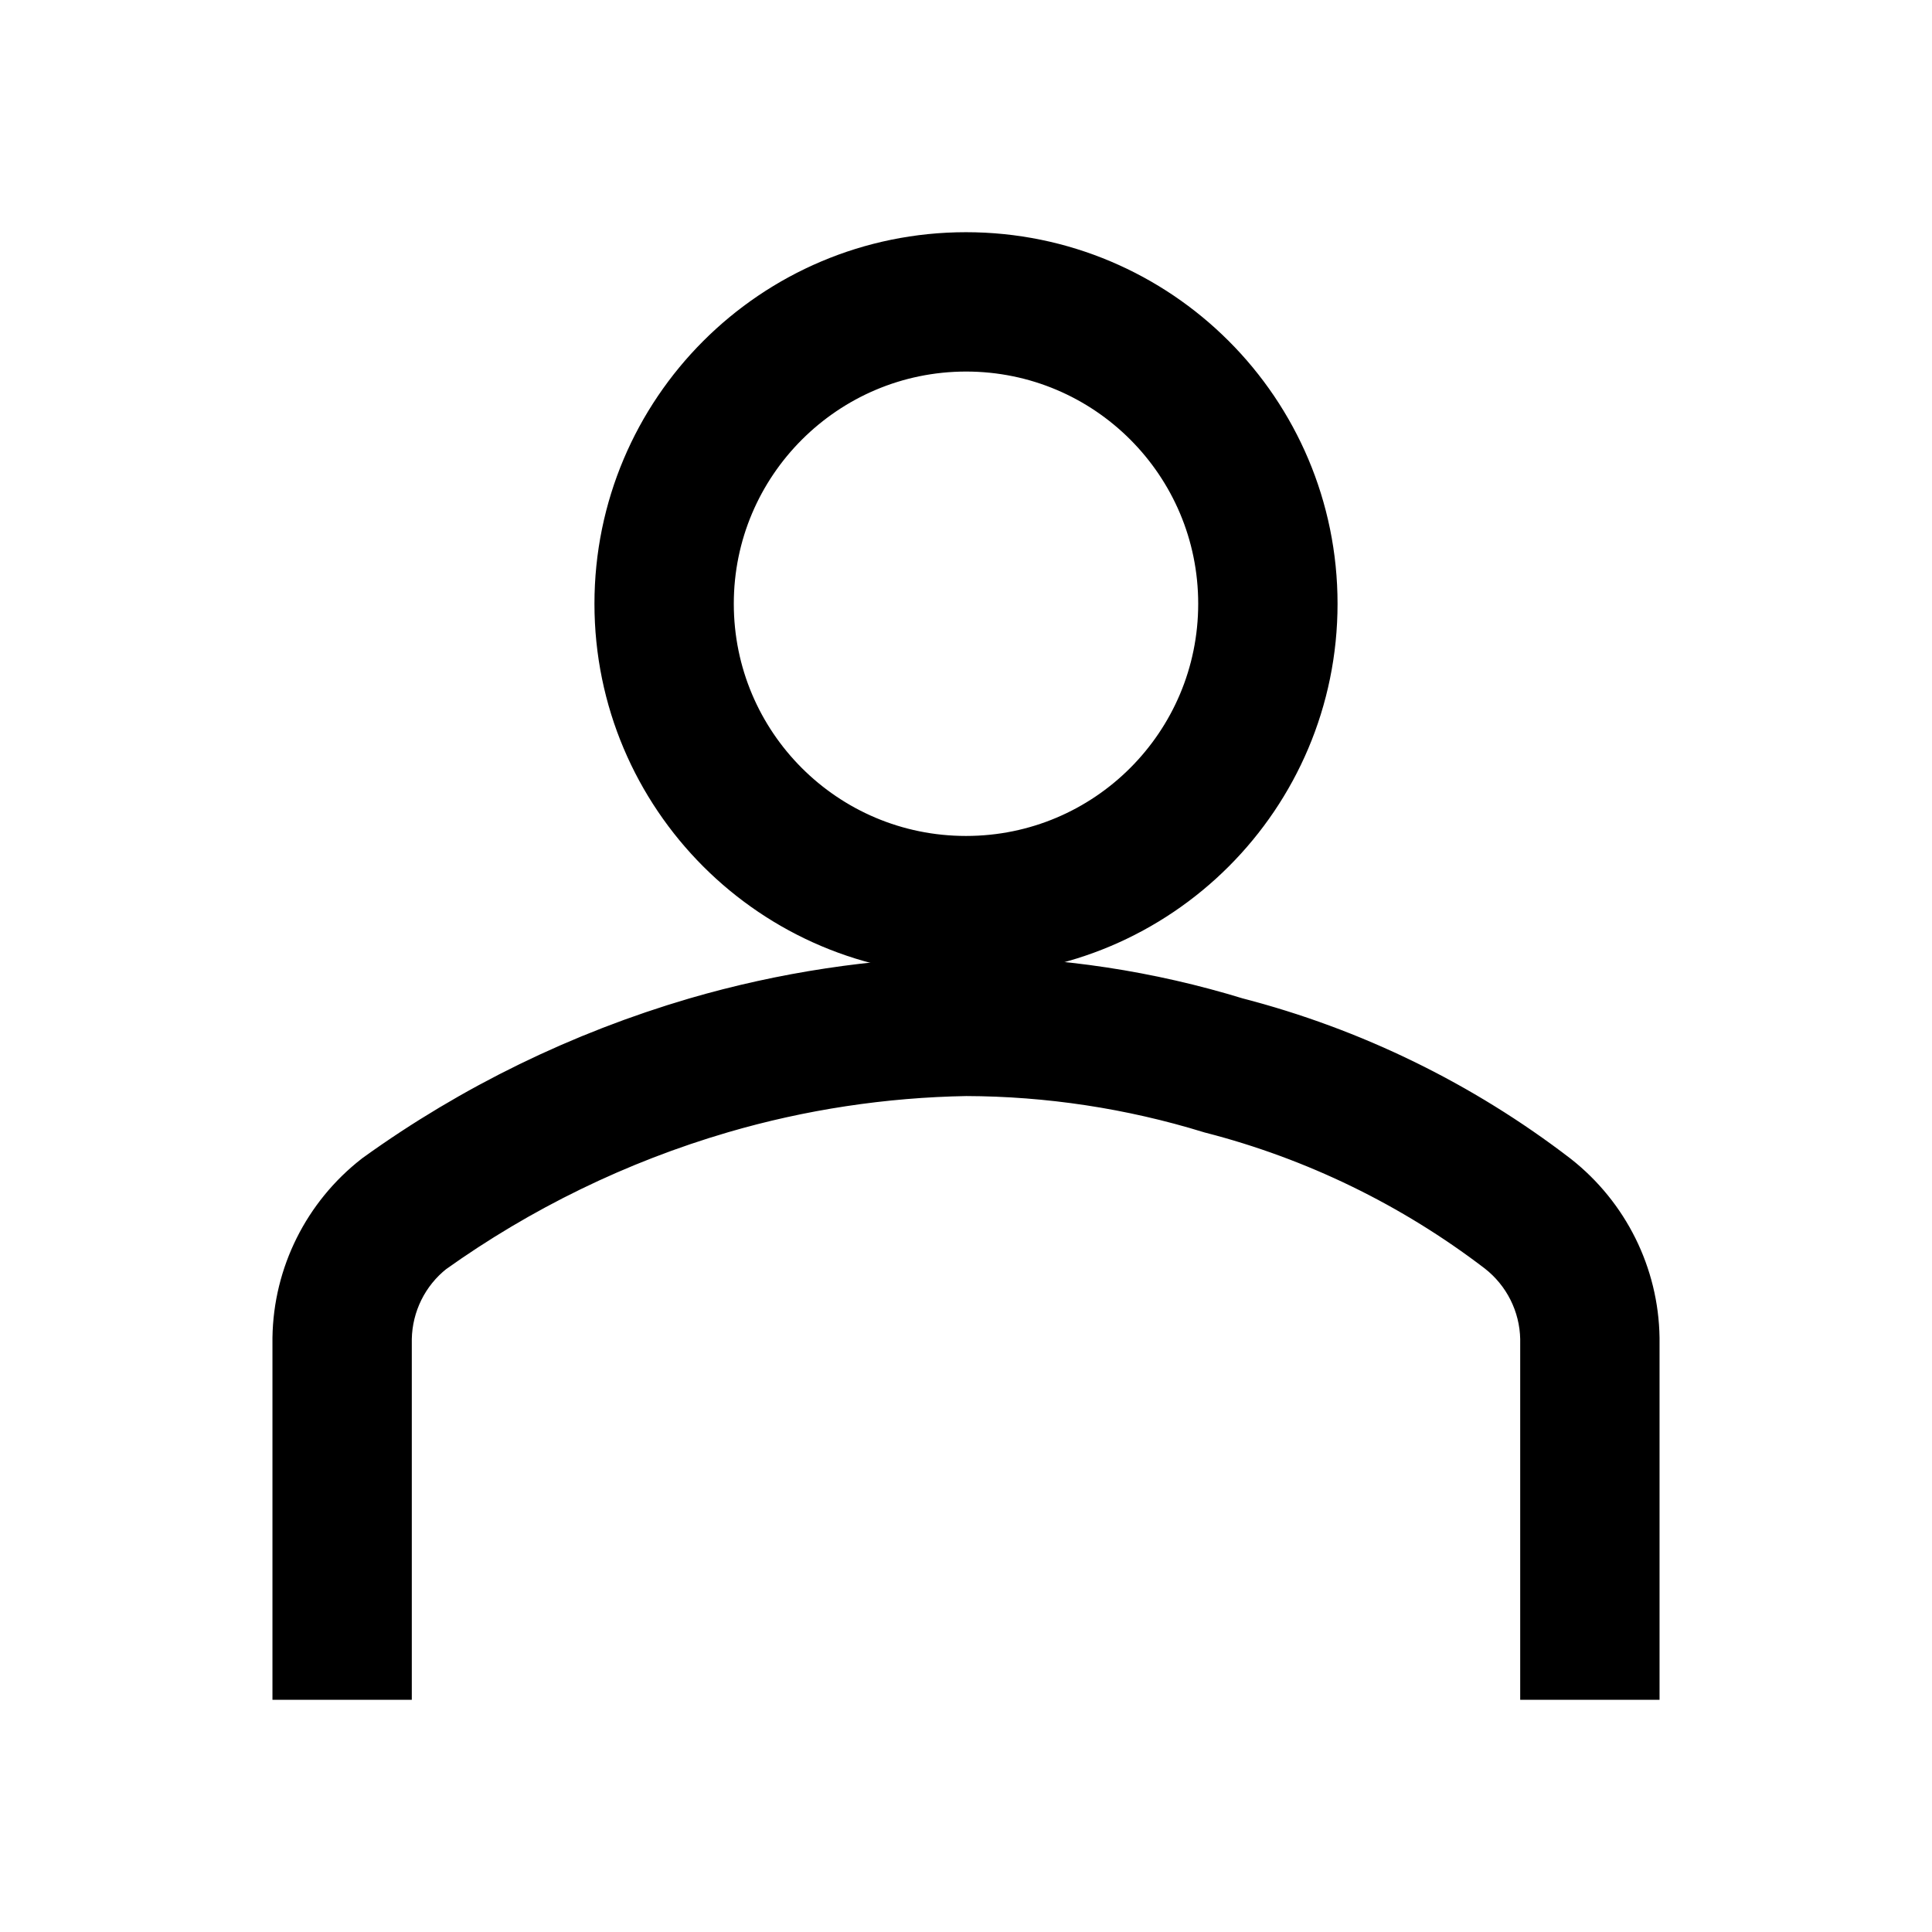 <svg width="48" height="48" xmlns="http://www.w3.org/2000/svg" xmlns:xlink="http://www.w3.org/1999/xlink" xml:space="preserve" overflow="hidden"><g transform="translate(-1148 -182)"><path d="M1172 190C1175.87 190 1179 193.134 1179 197 1179 200.866 1175.87 204 1172 204 1168.13 204 1165 200.866 1165 197 1165 193.136 1168.14 190.004 1172 190M1172 189C1167.58 189 1164 192.582 1164 197 1164 201.418 1167.58 205 1172 205 1176.42 205 1180 201.418 1180 197 1180 192.582 1176.42 189 1172 189Z" stroke="#000000" stroke-width="2.462"/><path d="M1188 223 1187 223 1187 215.25C1186.98 214.188 1186.48 213.193 1185.64 212.54 1183.44 210.858 1180.93 209.637 1178.26 208.95 1176.23 208.326 1174.12 208.006 1172 208 1169.88 208.037 1167.77 208.356 1165.74 208.95 1163.09 209.726 1160.59 210.943 1158.34 212.55 1157.51 213.203 1157.02 214.194 1157 215.25L1157 223 1156 223 1156 215.25C1156.02 213.884 1156.66 212.602 1157.74 211.76 1160.08 210.076 1162.7 208.801 1165.47 207.988 1167.59 207.37 1169.79 207.037 1172 207 1174.22 207.005 1176.42 207.339 1178.54 207.99 1181.34 208.712 1183.97 209.996 1186.27 211.762 1187.34 212.605 1187.98 213.886 1188 215.25Z" stroke="#000000" stroke-width="2.462"/></g></svg>
